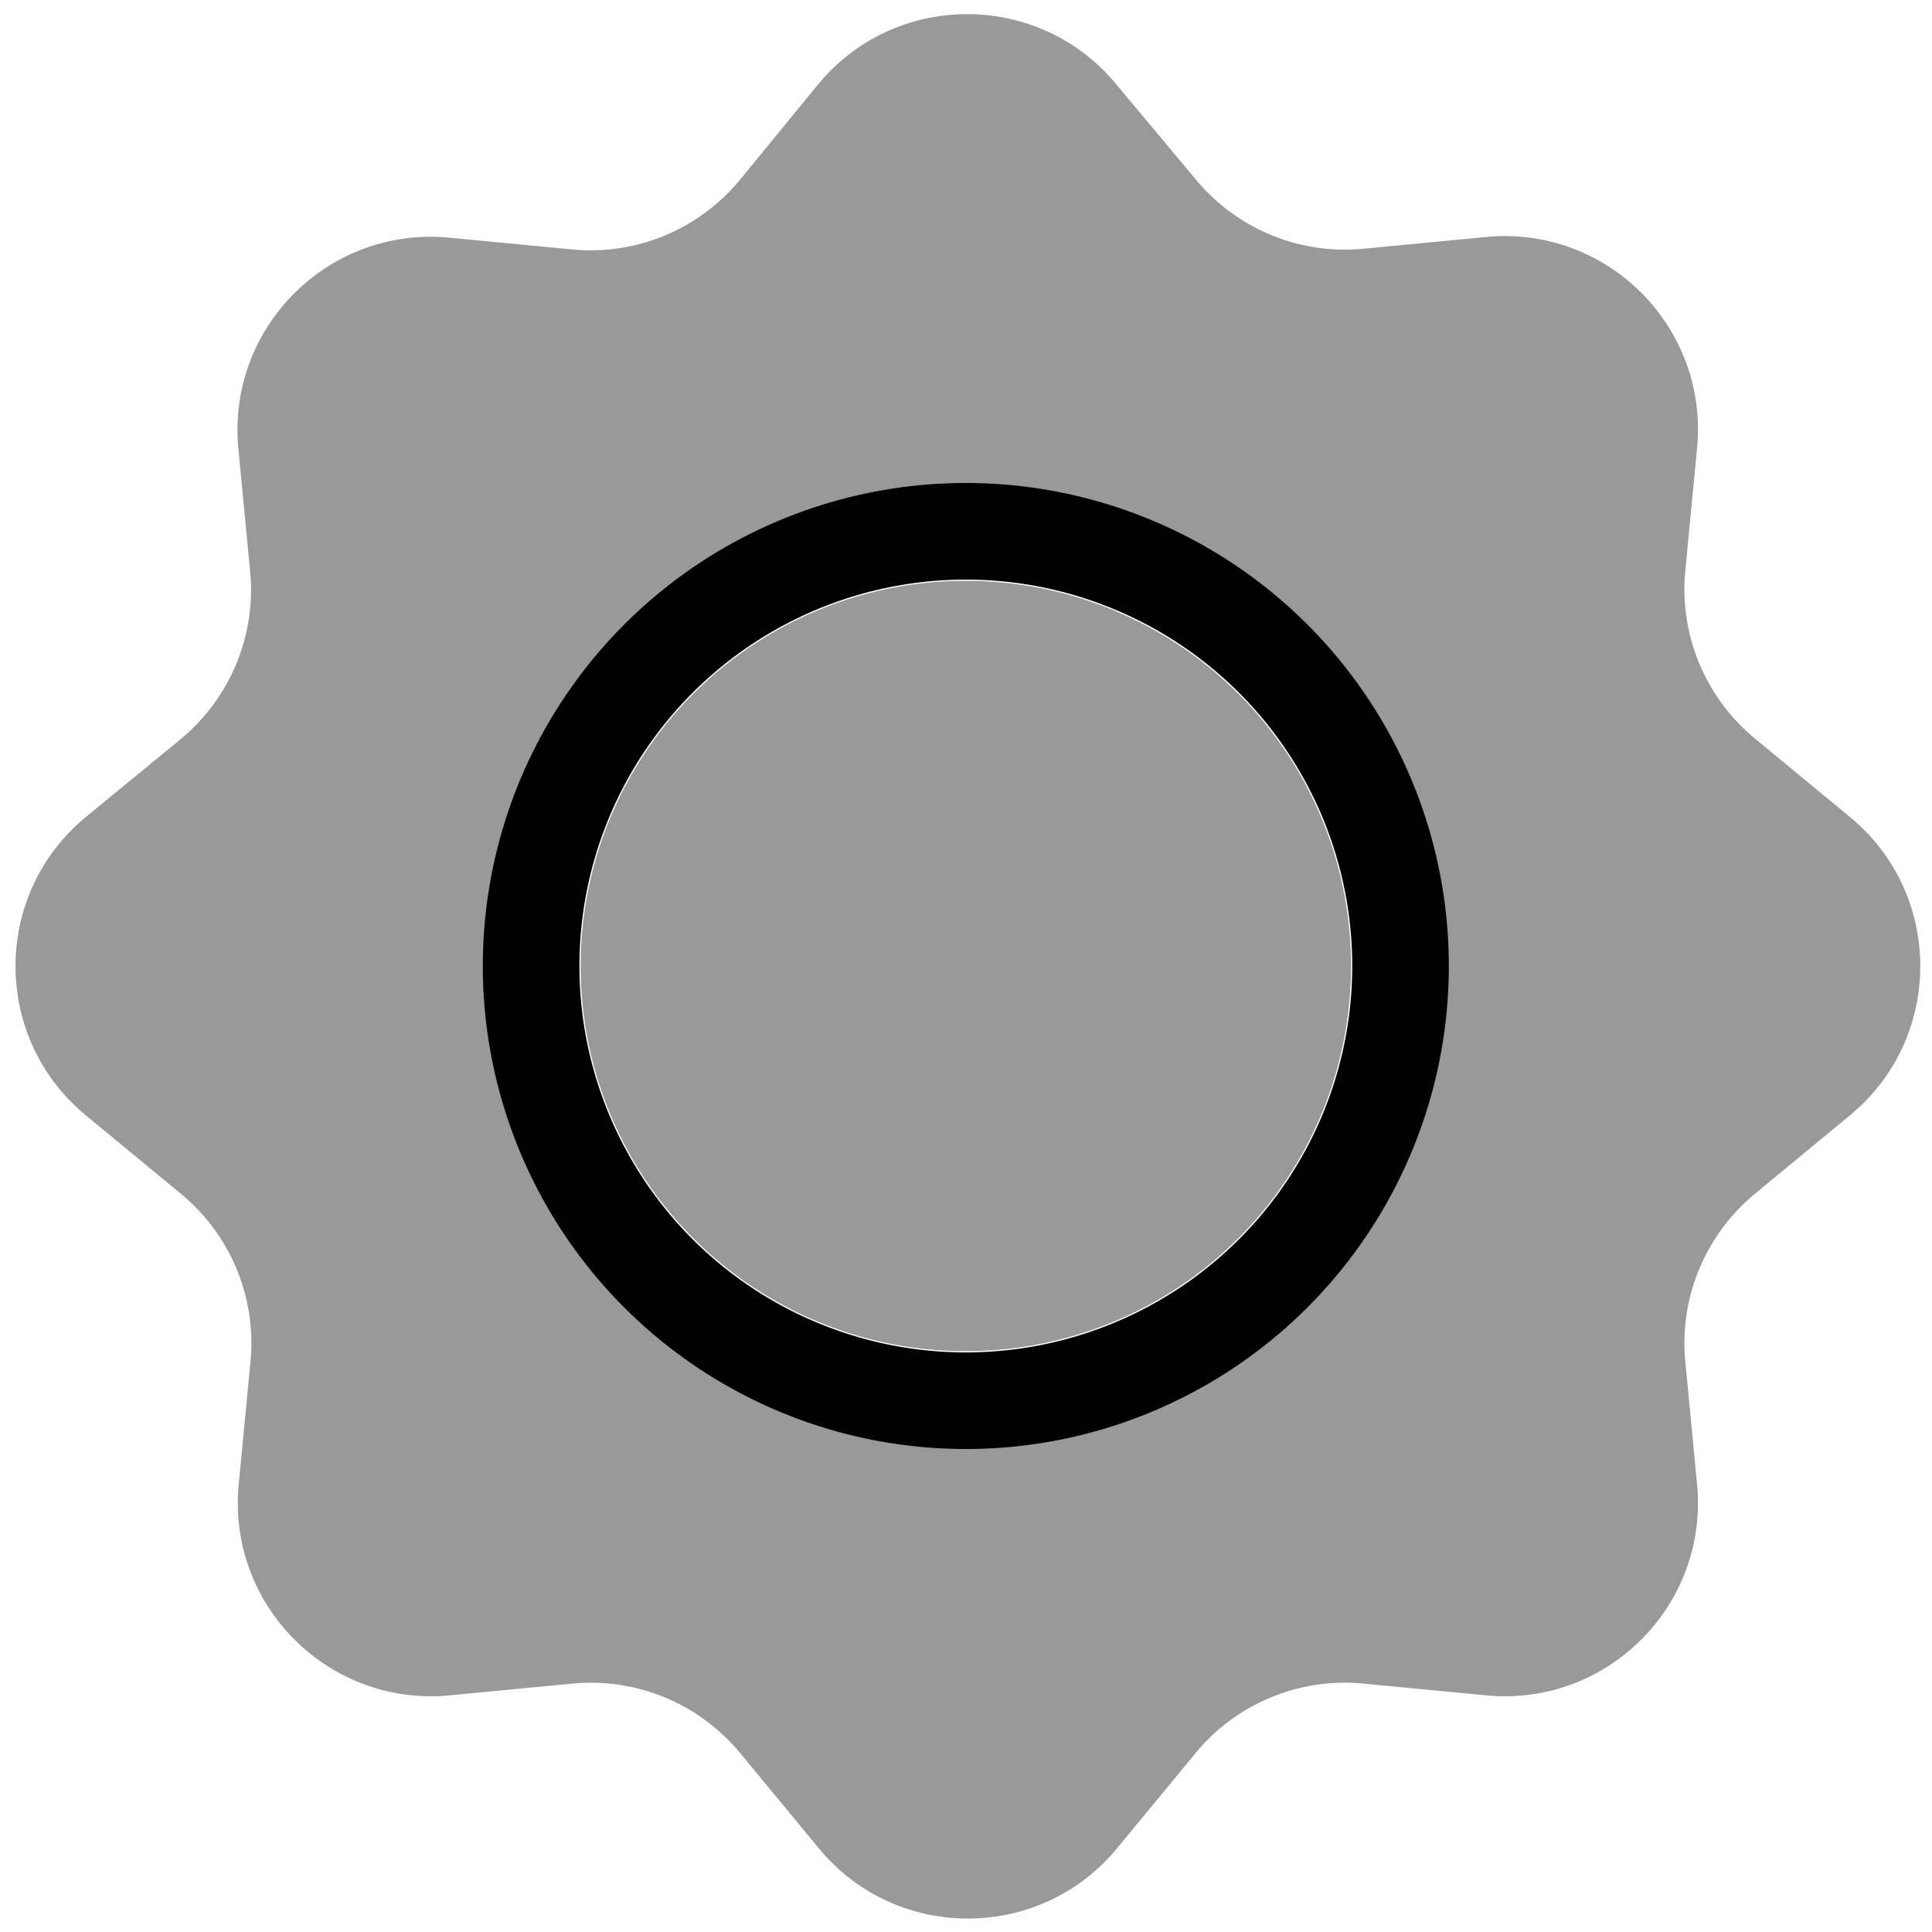 <svg xmlns="http://www.w3.org/2000/svg" viewBox="0 0 560 560"><!--! Font Awesome Pro 7.1.0 by @fontawesome - https://fontawesome.com License - https://fontawesome.com/license (Commercial License) Copyright 2025 Fonticons, Inc. --><path opacity=".4" fill="currentColor" d="M24.9 236.8c-27.2 22.4-27.2 64.1 0 86.5l27.5 22.7c14.4 11.8 22 30.1 20.2 48.7l-3.4 35.5c-3.4 35.1 26.1 64.6 61.2 61.2l35.5-3.4c18.6-1.8 36.8 5.8 48.7 20.2l22.7 27.5c22.4 27.2 64.1 27.2 86.5 0l22.7-27.5c11.8-14.4 30.1-22 48.7-20.2l35.5 3.4c35.1 3.4 64.6-26.1 61.2-61.2l-3.4-35.5c-1.8-18.6 5.8-36.8 20.2-48.7l27.5-22.7c27.2-22.4 27.2-64.1 0-86.5l-27.5-22.7c-14.4-11.9-22-30.1-20.2-48.7l3.4-35.5c3.4-35.1-26.1-64.6-61.2-61.2l-35.5 3.4c-18.6 1.8-36.8-5.8-48.7-20.2L323.6 24.5c-22.4-27.2-64.1-27.2-86.5 0L214.5 52.1c-11.9 14.4-30.1 22-48.7 20.2l-35.5-3.4c-35.1-3.4-64.6 26.1-61.2 61.2l3.4 35.5c1.8 18.6-5.8 36.8-20.2 48.7L24.9 236.8zM419.6 280a139.6 139.6 0 1 1 -279.3 0 139.6 139.6 0 1 1 279.3 0zm-251.3 0a111.6 111.6 0 1 0 223.3 0 111.6 111.6 0 1 0 -223.3 0z"/><path fill="currentColor" d="M279.6 168a112 112 0 1 1 .7 224 112 112 0 1 1 -.7-224zm.7 252a140 140 0 1 0 -.7-280 140 140 0 1 0 .7 280z"/></svg>